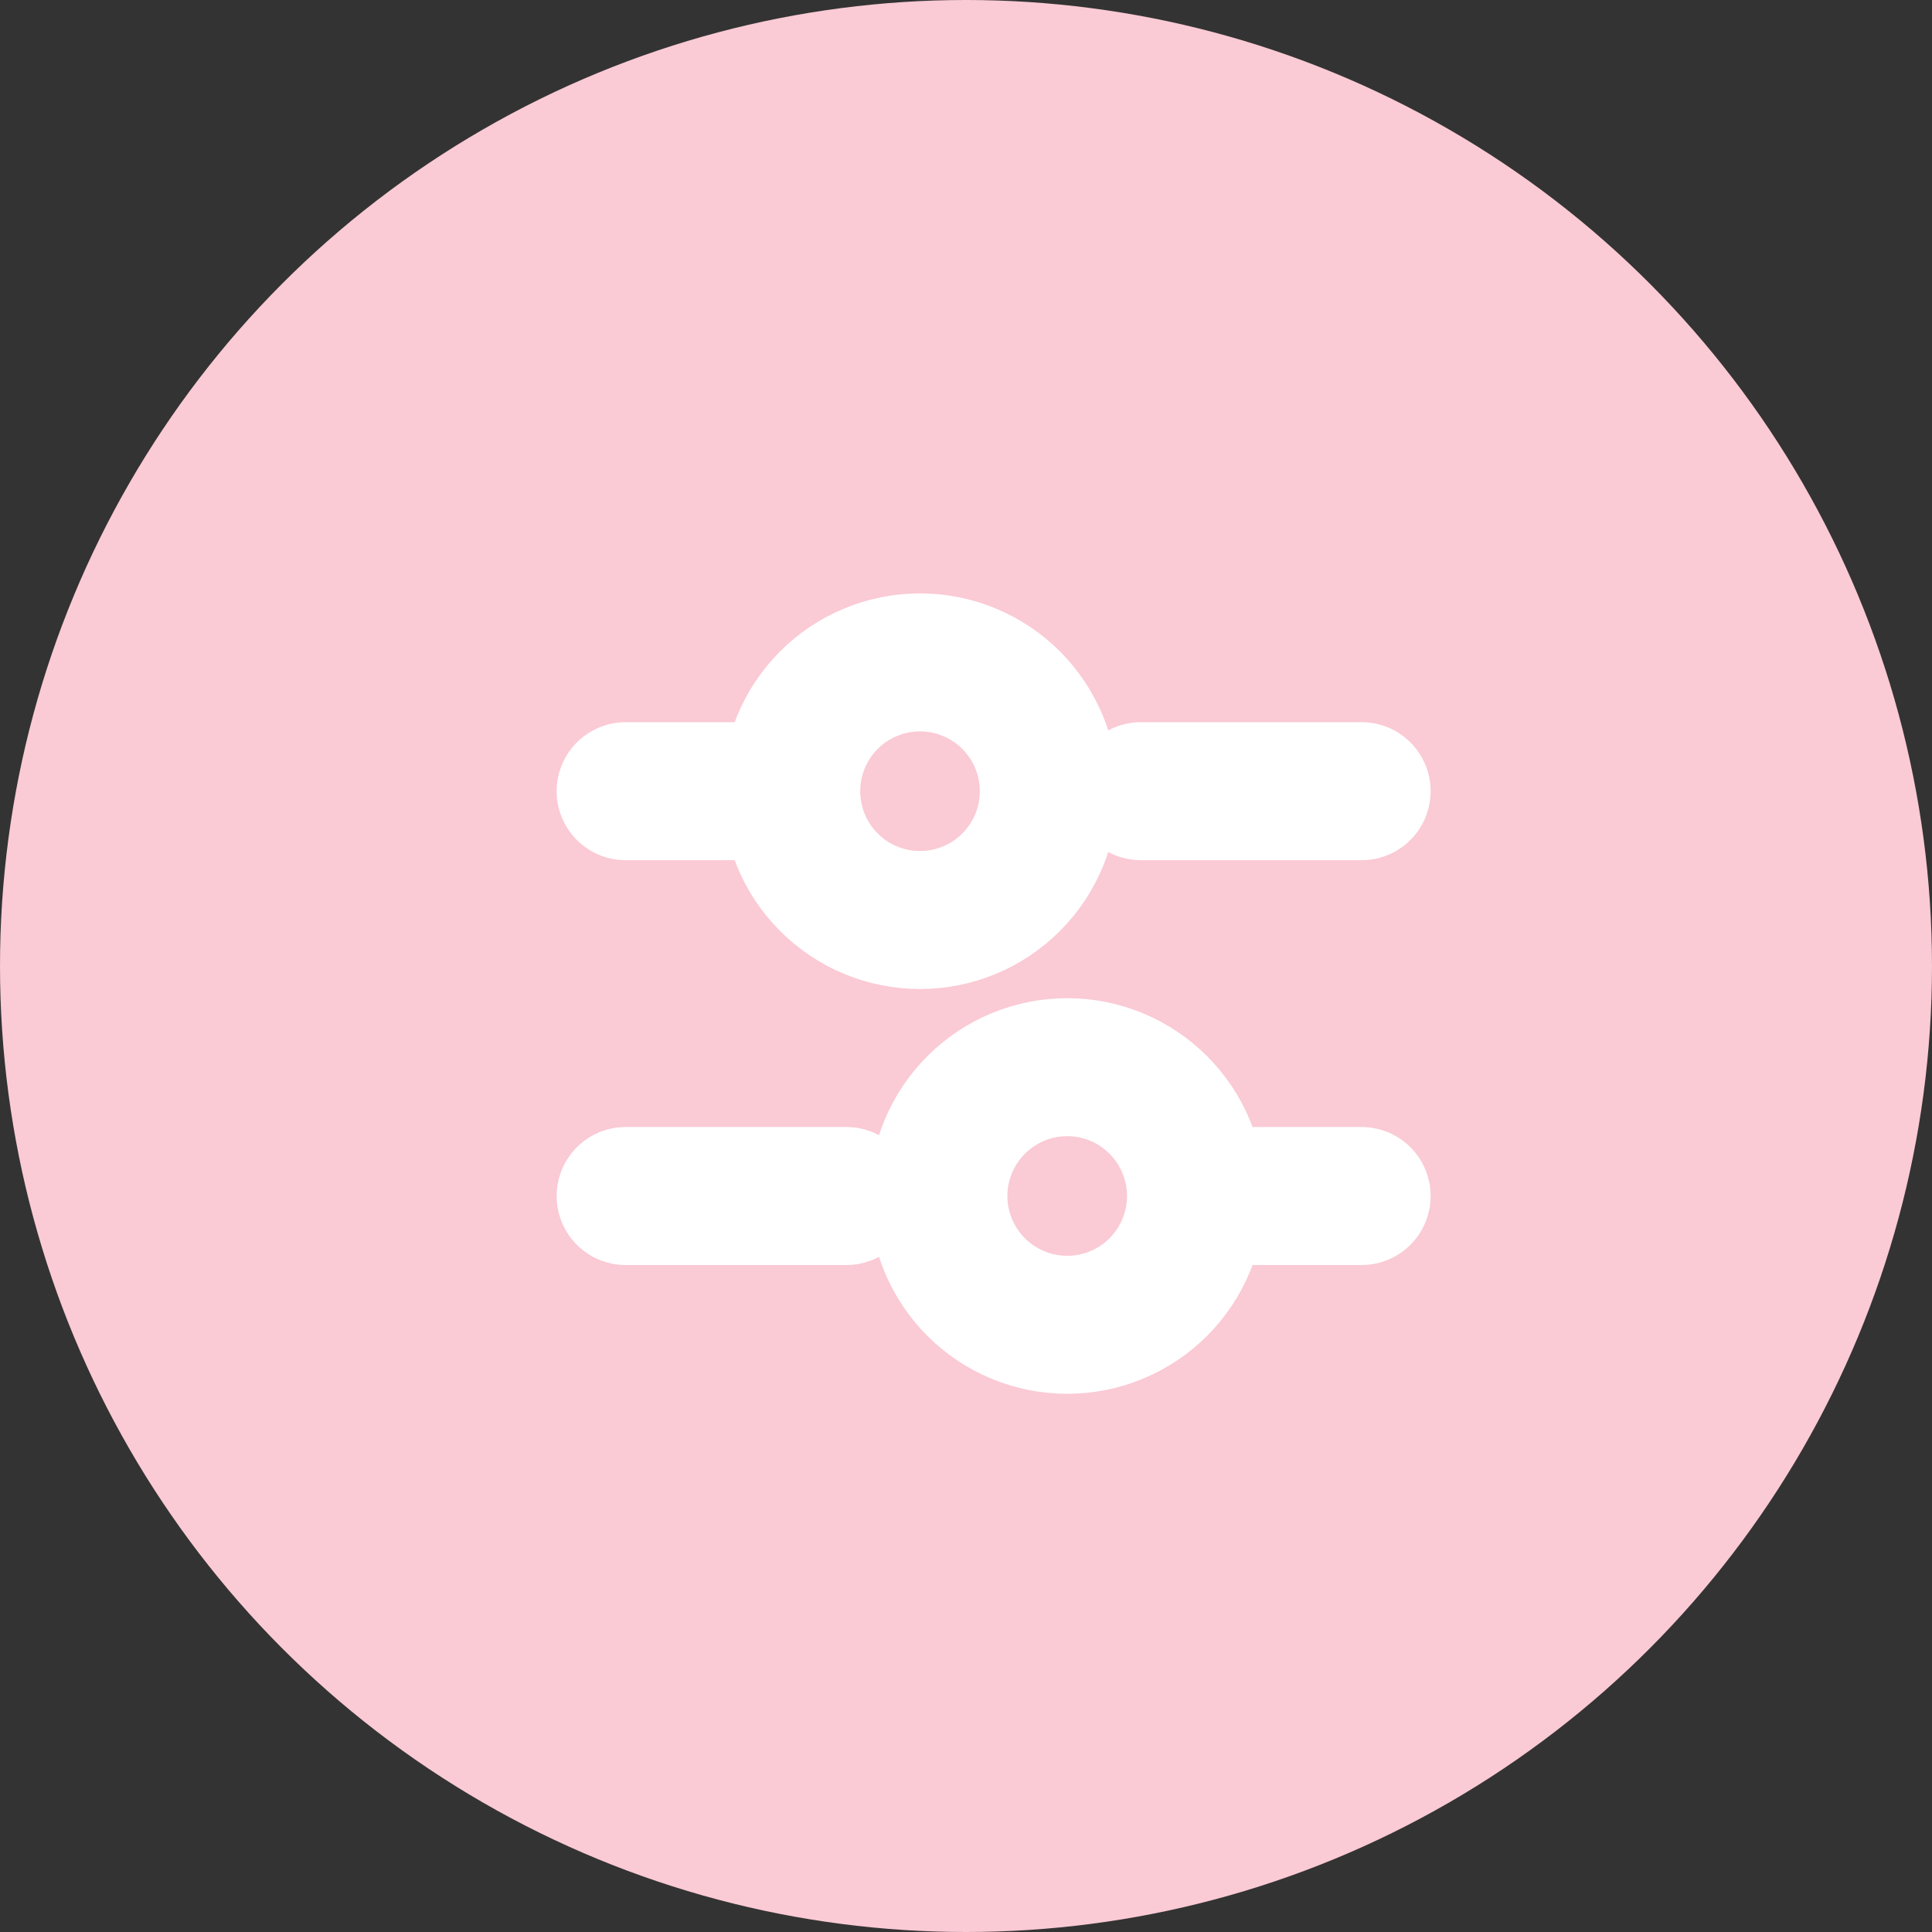 <svg width="35" height="35" viewBox="0 0 35 35" fill="none" xmlns="http://www.w3.org/2000/svg">
<rect x="0" y="0" width="35" height="35" fill="#333333" stroke="none"/>
<circle cx="17.5" cy="17.5" r="17.5" fill="#FACAD5"/>
<g clip-path="url(#clip0_627_9109)">
<path d="M24.667 14.333H20.667M14 14.333H11.334M24.667 21.667H22M15.334 21.667H11.334M16.667 16.667C16.973 16.667 17.277 16.606 17.56 16.489C17.843 16.372 18.1 16.2 18.317 15.983C18.533 15.767 18.705 15.509 18.823 15.226C18.94 14.943 19 14.64 19 14.333C19 14.027 18.94 13.723 18.823 13.44C18.705 13.157 18.533 12.9 18.317 12.683C18.1 12.467 17.843 12.295 17.56 12.178C17.277 12.06 16.973 12 16.667 12C16.048 12 15.454 12.246 15.017 12.683C14.579 13.121 14.334 13.714 14.334 14.333C14.334 14.952 14.579 15.546 15.017 15.983C15.454 16.421 16.048 16.667 16.667 16.667V16.667ZM19.334 24C19.952 24 20.546 23.754 20.983 23.317C21.421 22.879 21.667 22.285 21.667 21.667C21.667 21.048 21.421 20.454 20.983 20.017C20.546 19.579 19.952 19.333 19.334 19.333C18.715 19.333 18.121 19.579 17.684 20.017C17.246 20.454 17 21.048 17 21.667C17 22.285 17.246 22.879 17.684 23.317C18.121 23.754 18.715 24 19.334 24V24Z" stroke="white" stroke-width="2.5" stroke-miterlimit="10" stroke-linecap="round" stroke-linejoin="round"/>
</g>
<defs>
<clipPath id="clip0_627_9109">
<rect width="16" height="16" fill="white" transform="translate(10 10)"/>
</clipPath>
</defs>
</svg>
